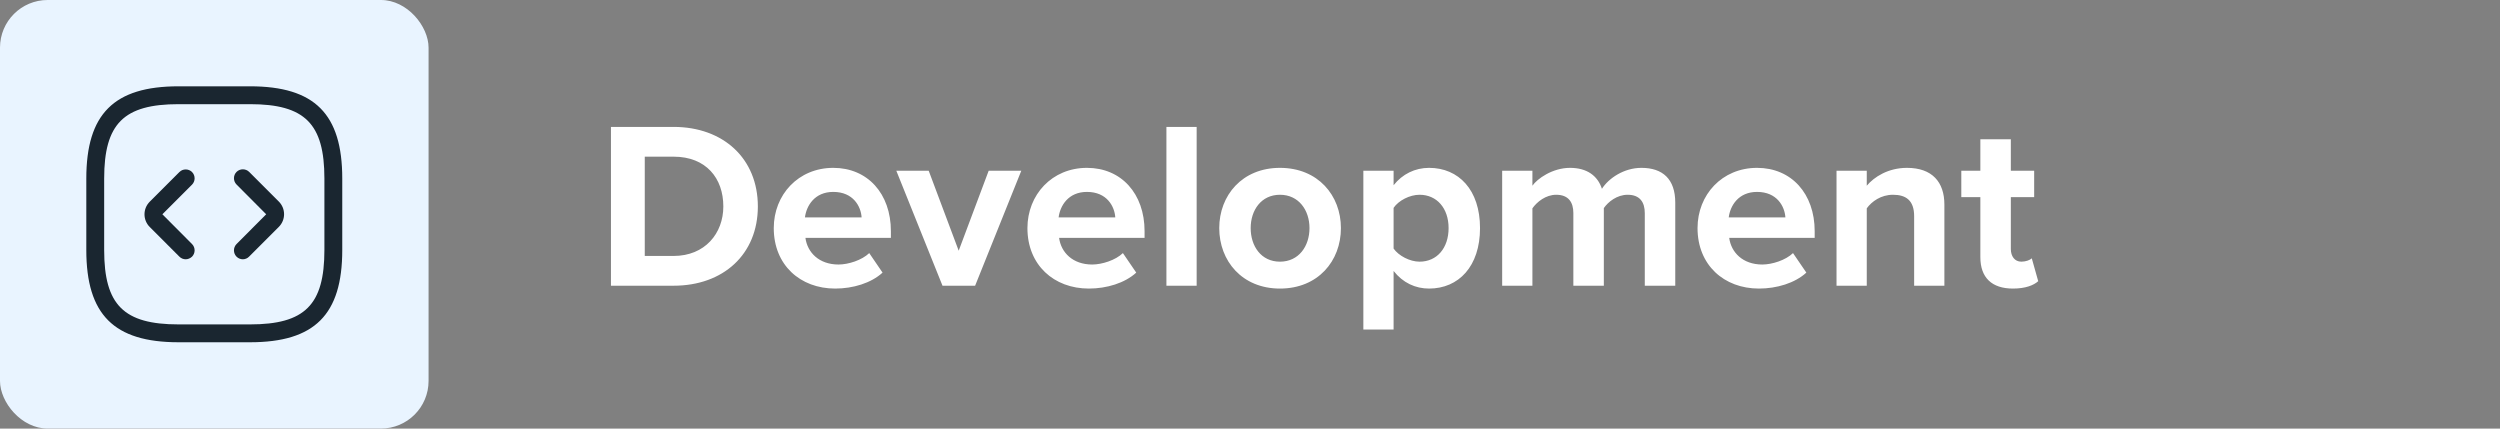 <svg width="210" height="36" viewBox="0 0 210 36" fill="none" xmlns="http://www.w3.org/2000/svg">
<rect x="0" y="0" width="210" height="36" fill="#808080" stroke="none"/>
<rect width="36" height="36" rx="4" fill="#E9F4FF"/>
<path d="M21 28.75H15C9.57 28.75 7.25 26.43 7.25 21V15C7.25 9.57 9.57 7.25 15 7.25H21C26.43 7.25 28.75 9.57 28.75 15V21C28.75 26.43 26.43 28.75 21 28.75ZM15 8.75C10.39 8.75 8.75 10.39 8.75 15V21C8.75 25.61 10.39 27.25 15 27.25H21C25.61 27.25 27.25 25.61 27.25 21V15C27.25 10.39 25.61 8.75 21 8.75H15Z" fill="#1A2630"/>
<path d="M15.6 21.78C15.41 21.78 15.22 21.71 15.07 21.56L12.58 19.07C11.99 18.48 11.99 17.53 12.58 16.94L15.07 14.45C15.36 14.16 15.84 14.16 16.13 14.45C16.42 14.74 16.42 15.22 16.13 15.51L13.64 18L16.13 20.5C16.42 20.79 16.42 21.27 16.13 21.56C15.98 21.7 15.79 21.78 15.6 21.78Z" fill="#1A2630"/>
<path d="M20.4 21.78C20.21 21.78 20.02 21.71 19.87 21.56C19.58 21.27 19.58 20.79 19.87 20.5L22.36 18L19.87 15.5C19.58 15.21 19.58 14.73 19.87 14.44C20.16 14.15 20.64 14.15 20.93 14.44L23.42 16.93C24.01 17.52 24.01 18.47 23.42 19.06L20.93 21.55C20.79 21.7 20.59 21.78 20.4 21.78Z" fill="#1A2630"/>
<path d="M56.58 24H51.32V10.66H56.58C60.76 10.66 63.66 13.32 63.66 17.34C63.66 21.36 60.76 24 56.58 24ZM56.58 21.5C59.22 21.5 60.76 19.6 60.76 17.34C60.76 14.98 59.32 13.16 56.58 13.16H54.16V21.5H56.58ZM70.156 24.24C67.216 24.24 64.996 22.26 64.996 19.16C64.996 16.36 67.055 14.1 69.996 14.1C72.876 14.1 74.835 16.26 74.835 19.42V19.98H67.656C67.816 21.2 68.796 22.22 70.436 22.22C71.255 22.22 72.395 21.86 73.016 21.26L74.135 22.9C73.175 23.78 71.656 24.24 70.156 24.24ZM72.376 18.26C72.316 17.34 71.675 16.12 69.996 16.12C68.415 16.12 67.736 17.3 67.615 18.26H72.376ZM81.91 24H79.17L75.29 14.34H78.01L80.53 21.06L83.05 14.34H85.79L81.91 24ZM91.464 24.24C88.524 24.24 86.304 22.26 86.304 19.16C86.304 16.36 88.364 14.1 91.304 14.1C94.184 14.1 96.144 16.26 96.144 19.42V19.98H88.964C89.124 21.2 90.104 22.22 91.744 22.22C92.564 22.22 93.704 21.86 94.324 21.26L95.444 22.9C94.484 23.78 92.964 24.24 91.464 24.24ZM93.684 18.26C93.624 17.34 92.984 16.12 91.304 16.12C89.724 16.12 89.044 17.3 88.924 18.26H93.684ZM100.519 24H97.979V10.66H100.519V24ZM107.517 24.24C104.337 24.24 102.417 21.92 102.417 19.16C102.417 16.42 104.337 14.1 107.517 14.1C110.717 14.1 112.637 16.42 112.637 19.16C112.637 21.92 110.717 24.24 107.517 24.24ZM107.517 21.98C109.097 21.98 109.997 20.68 109.997 19.16C109.997 17.66 109.097 16.36 107.517 16.36C105.937 16.36 105.057 17.66 105.057 19.16C105.057 20.68 105.937 21.98 107.517 21.98ZM120.042 24.24C118.902 24.24 117.842 23.76 117.062 22.76V27.68H114.522V14.34H117.062V15.56C117.802 14.62 118.862 14.1 120.042 14.1C122.522 14.1 124.322 15.94 124.322 19.16C124.322 22.38 122.522 24.24 120.042 24.24ZM119.242 21.98C120.702 21.98 121.682 20.84 121.682 19.16C121.682 17.5 120.702 16.36 119.242 16.36C118.422 16.36 117.482 16.84 117.062 17.46V20.88C117.482 21.48 118.422 21.98 119.242 21.98ZM140.722 24H138.162V17.9C138.162 17 137.762 16.36 136.722 16.36C135.822 16.36 135.082 16.96 134.722 17.48V24H132.162V17.9C132.162 17 131.762 16.36 130.722 16.36C129.842 16.36 129.102 16.96 128.722 17.5V24H126.182V14.34H128.722V15.6C129.122 15.02 130.402 14.1 131.882 14.1C133.302 14.1 134.202 14.76 134.562 15.86C135.122 14.98 136.402 14.1 137.882 14.1C139.662 14.1 140.722 15.04 140.722 17.02V24ZM147.753 24.24C144.813 24.24 142.593 22.26 142.593 19.16C142.593 16.36 144.653 14.1 147.593 14.1C150.473 14.1 152.433 16.26 152.433 19.42V19.98H145.253C145.413 21.2 146.393 22.22 148.033 22.22C148.853 22.22 149.993 21.86 150.613 21.26L151.733 22.9C150.773 23.78 149.253 24.24 147.753 24.24ZM149.973 18.26C149.913 17.34 149.273 16.12 147.593 16.12C146.013 16.12 145.333 17.3 145.213 18.26H149.973ZM163.328 24H160.788V18.16C160.788 16.82 160.088 16.36 159.008 16.36C158.008 16.36 157.228 16.92 156.808 17.5V24H154.268V14.34H156.808V15.6C157.428 14.86 158.608 14.1 160.188 14.1C162.308 14.1 163.328 15.3 163.328 17.18V24ZM169.09 24.24C167.31 24.24 166.35 23.32 166.35 21.6V16.56H164.75V14.34H166.35V11.7H168.91V14.34H170.87V16.56H168.91V20.92C168.91 21.52 169.23 21.98 169.79 21.98C170.17 21.98 170.53 21.84 170.67 21.7L171.21 23.62C170.83 23.96 170.15 24.24 169.09 24.24Z" fill="white"/>
</svg>
